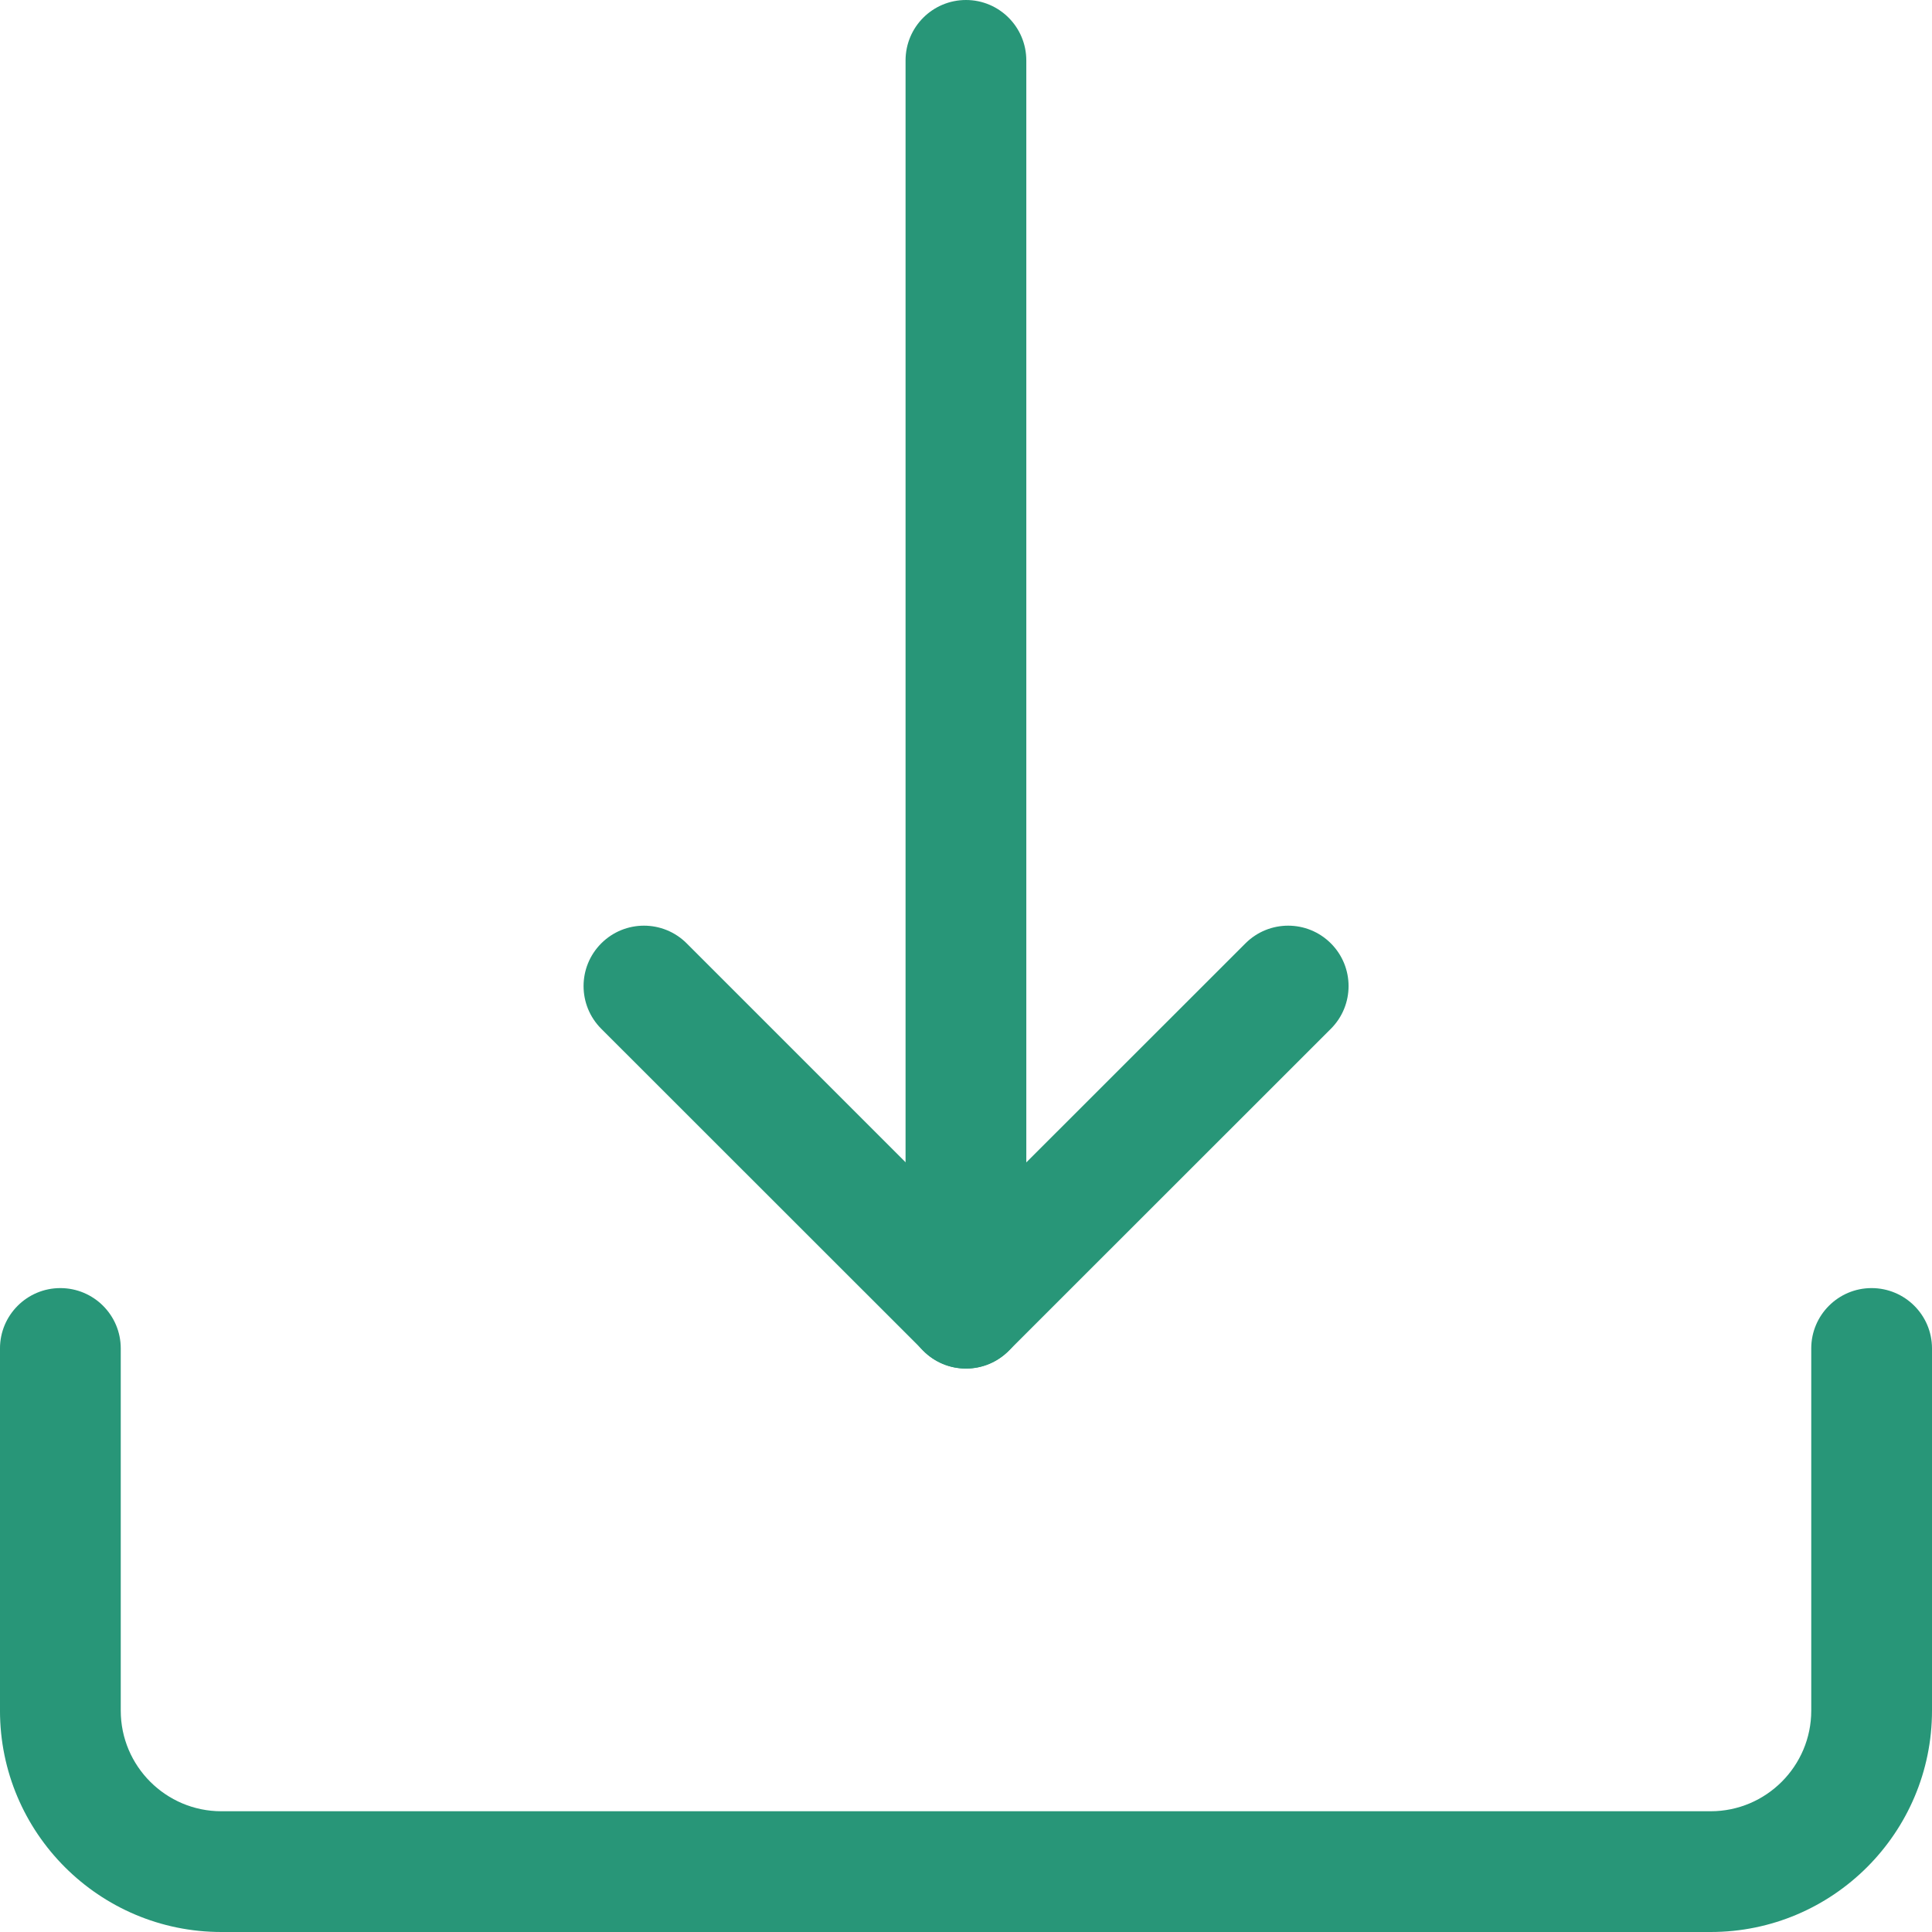 <svg width="14" height="14" viewBox="0 0 14 14" fill="none" xmlns="http://www.w3.org/2000/svg">
<path d="M7 9.917C6.758 9.917 6.562 9.721 6.562 9.479V0.438C6.562 0.196 6.758 0 7 0C7.241 0 7.437 0.196 7.437 0.438V9.479C7.437 9.721 7.241 9.917 7 9.917Z" fill="#289678"/>
<path d="M7 9.917C6.888 9.917 6.776 9.874 6.691 9.788L4.357 7.455C4.186 7.284 4.186 7.007 4.357 6.836C4.528 6.665 4.805 6.665 4.976 6.836L7 8.86L9.025 6.836C9.196 6.665 9.473 6.665 9.644 6.836C9.815 7.007 9.815 7.284 9.644 7.455L7.31 9.788C7.224 9.874 7.112 9.917 7 9.917Z" fill="#289678"/>
<path d="M12.396 14H1.604C0.719 14 -9.15527e-05 13.281 -9.15527e-05 12.396V9.771C-9.15527e-05 9.53 0.196 9.334 0.437 9.334C0.679 9.334 0.875 9.53 0.875 9.771V12.396C0.875 12.798 1.202 13.125 1.604 13.125H12.396C12.798 13.125 13.125 12.798 13.125 12.396V9.771C13.125 9.53 13.321 9.334 13.562 9.334C13.804 9.334 14 9.53 14 9.771V12.396C14 13.281 13.281 14 12.396 14Z" fill="#289678"/>
</svg>

